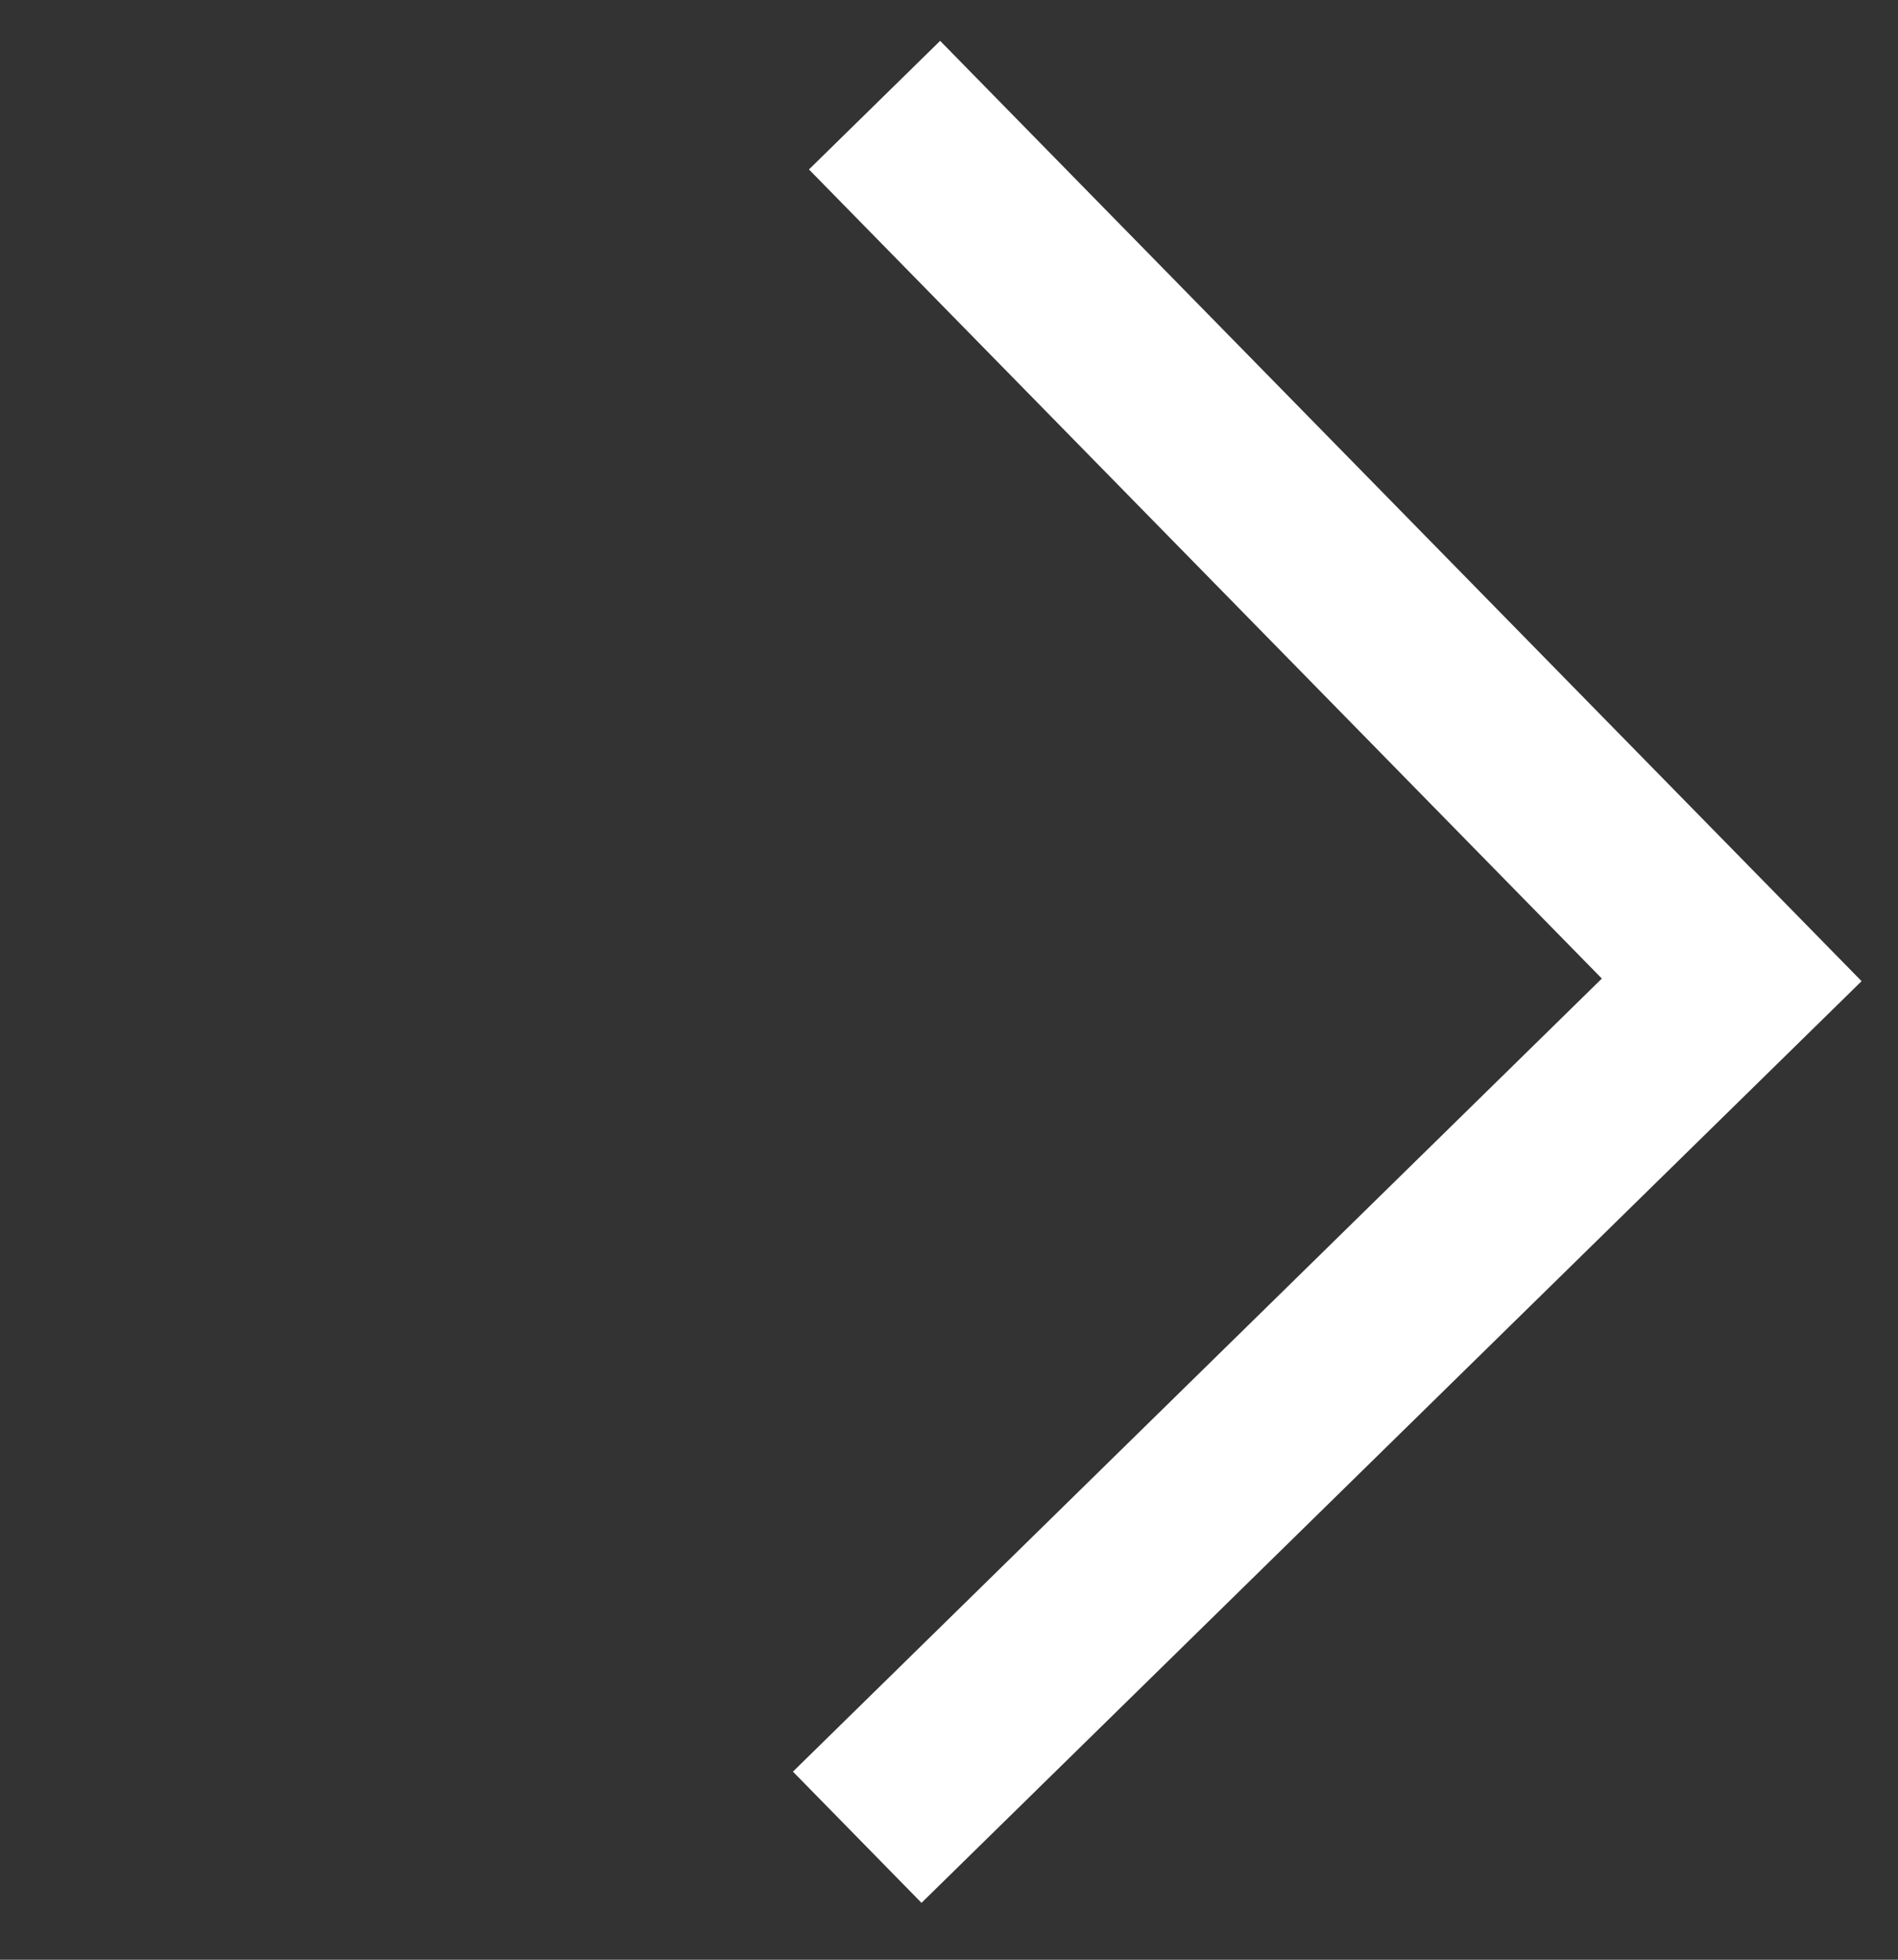 <svg width="31" height="32" viewBox="0 0 31 32" fill="none" xmlns="http://www.w3.org/2000/svg">
<rect x="0" y="0" width="31" height="32" fill="#333333" stroke="none"/>
<path d="M14.001 30L28.284 16L14.284 1.717" stroke="white" stroke-width="3"/>
</svg>
